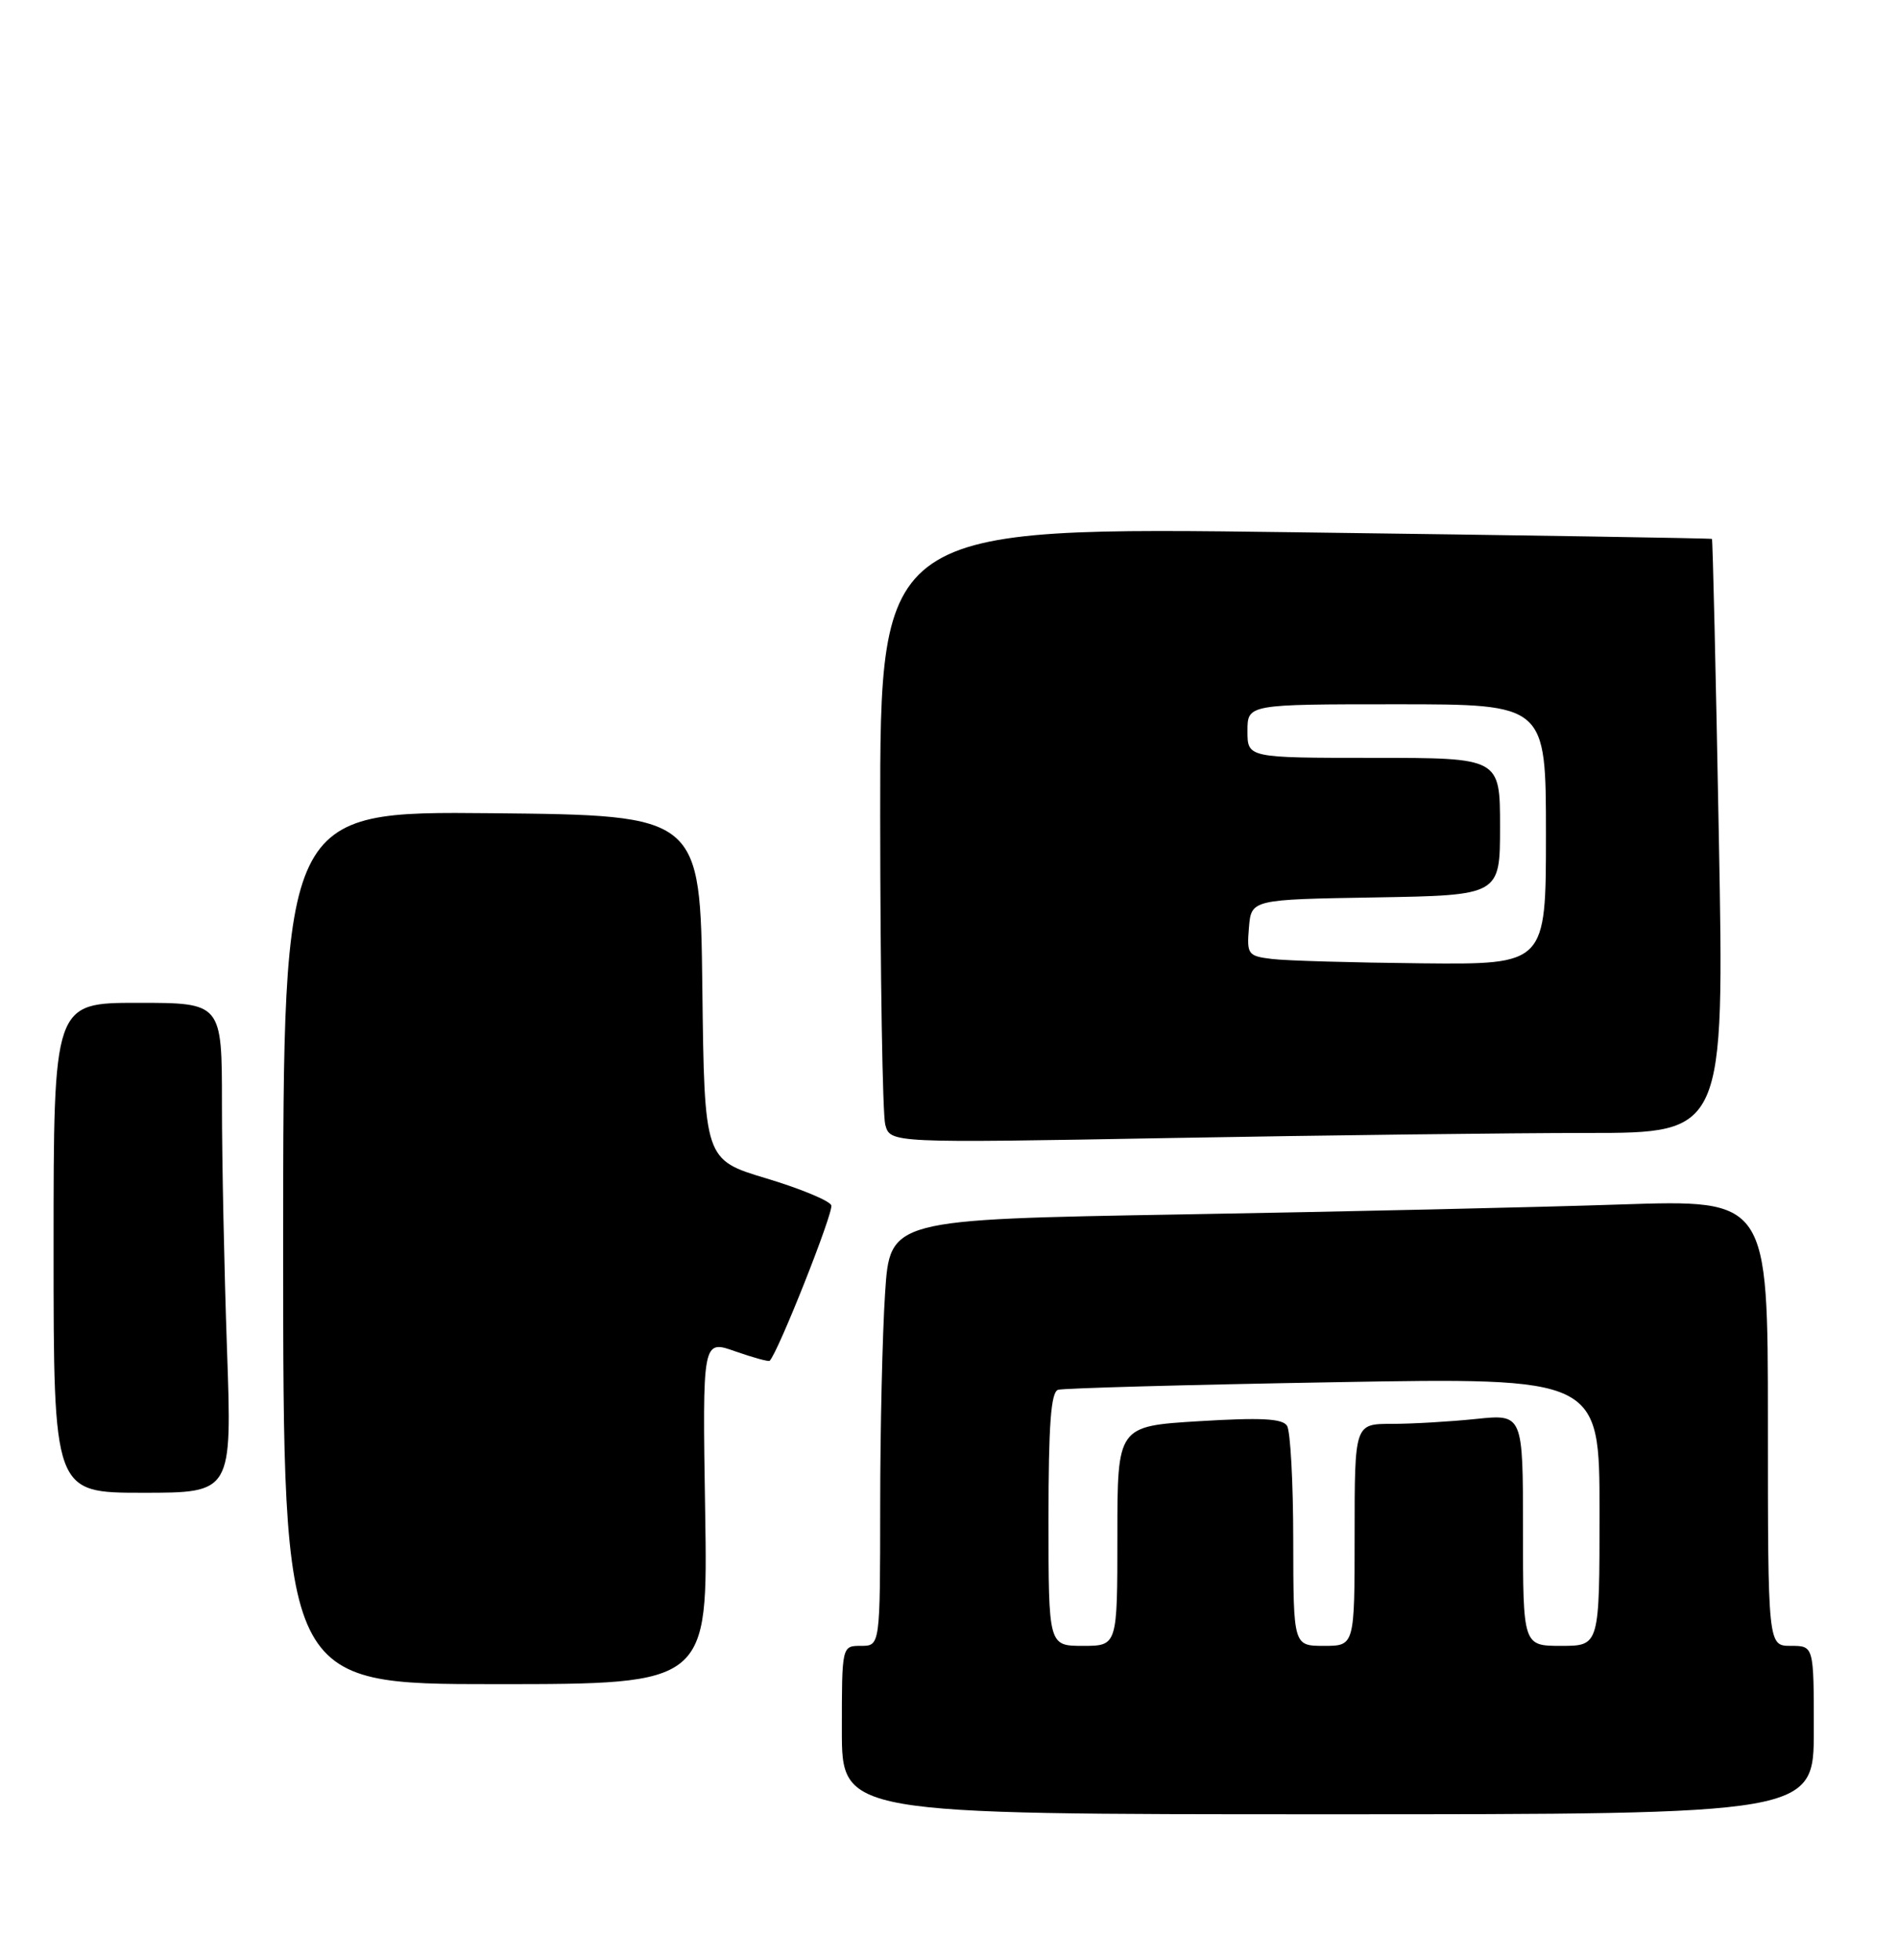 <?xml version="1.0" encoding="UTF-8" standalone="no"?>
<!DOCTYPE svg PUBLIC "-//W3C//DTD SVG 1.1//EN" "http://www.w3.org/Graphics/SVG/1.1/DTD/svg11.dtd" >
<svg xmlns="http://www.w3.org/2000/svg" xmlns:xlink="http://www.w3.org/1999/xlink" version="1.1" viewBox="0 0 248 256">
 <g >
 <path fill="currentColor"
d=" M 237.00 226.00 C 237.00 215.00 237.00 215.00 234.00 215.00 C 231.00 215.00 231.00 215.00 231.00 185.85 C 231.00 156.70 231.00 156.70 211.75 157.34 C 201.16 157.70 175.35 158.28 154.39 158.64 C 116.28 159.30 116.28 159.30 115.65 168.90 C 115.30 174.18 115.01 186.71 115.01 196.75 C 115.00 215.00 115.00 215.00 112.50 215.00 C 110.00 215.00 110.00 215.00 110.00 226.00 C 110.00 237.00 110.00 237.00 173.50 237.00 C 237.00 237.00 237.00 237.00 237.00 226.00 Z  M 92.14 197.51 C 91.78 175.01 91.78 175.01 96.05 176.52 C 98.39 177.34 100.43 177.90 100.57 177.76 C 101.69 176.63 108.95 158.31 108.62 157.45 C 108.39 156.85 104.56 155.26 100.12 153.93 C 92.04 151.50 92.04 151.50 91.77 129.00 C 91.50 106.50 91.50 106.50 64.25 106.23 C 37.00 105.97 37.00 105.97 37.00 162.98 C 37.00 220.00 37.00 220.00 64.75 220.00 C 92.50 220.00 92.50 220.00 92.14 197.51 Z  M 29.66 176.25 C 29.30 165.94 29.00 151.54 29.00 144.25 C 29.00 131.00 29.00 131.00 18.00 131.00 C 7.00 131.00 7.00 131.00 7.00 163.00 C 7.00 195.00 7.00 195.00 18.66 195.00 C 30.32 195.00 30.32 195.00 29.66 176.25 Z  M 207.40 148.00 C 225.31 148.00 225.31 148.00 224.59 109.27 C 224.20 87.97 223.79 70.48 223.69 70.40 C 223.58 70.31 199.09 69.92 169.25 69.53 C 115.00 68.81 115.00 68.81 115.01 106.65 C 115.02 127.47 115.32 145.58 115.67 146.91 C 116.32 149.32 116.32 149.32 152.91 148.66 C 173.03 148.30 197.56 148.00 207.40 148.00 Z  M 137.00 198.47 C 137.00 186.12 137.32 181.84 138.25 181.55 C 138.94 181.34 155.14 180.89 174.25 180.56 C 209.00 179.95 209.00 179.95 209.00 197.48 C 209.00 215.00 209.00 215.00 204.00 215.00 C 199.00 215.00 199.00 215.00 199.00 199.86 C 199.00 184.72 199.00 184.72 192.85 185.36 C 189.47 185.71 184.52 186.00 181.85 186.00 C 177.00 186.00 177.00 186.00 177.00 200.50 C 177.00 215.00 177.00 215.00 173.00 215.00 C 169.00 215.00 169.00 215.00 168.98 201.25 C 168.98 193.69 168.61 186.94 168.17 186.25 C 167.57 185.30 164.75 185.16 156.69 185.65 C 146.00 186.30 146.00 186.30 146.00 200.65 C 146.00 215.00 146.00 215.00 141.50 215.00 C 137.00 215.00 137.00 215.00 137.00 198.47 Z  M 166.19 125.27 C 163.06 124.89 162.90 124.68 163.19 121.18 C 163.50 117.50 163.50 117.50 179.75 117.23 C 196.00 116.95 196.00 116.95 196.00 107.98 C 196.00 99.00 196.00 99.00 179.50 99.00 C 163.00 99.00 163.00 99.00 163.00 95.50 C 163.00 92.00 163.00 92.00 182.50 92.00 C 202.00 92.00 202.00 92.00 202.00 109.00 C 202.00 126.00 202.00 126.00 185.75 125.84 C 176.81 125.75 168.01 125.50 166.19 125.27 Z "/>
</g>
</svg>